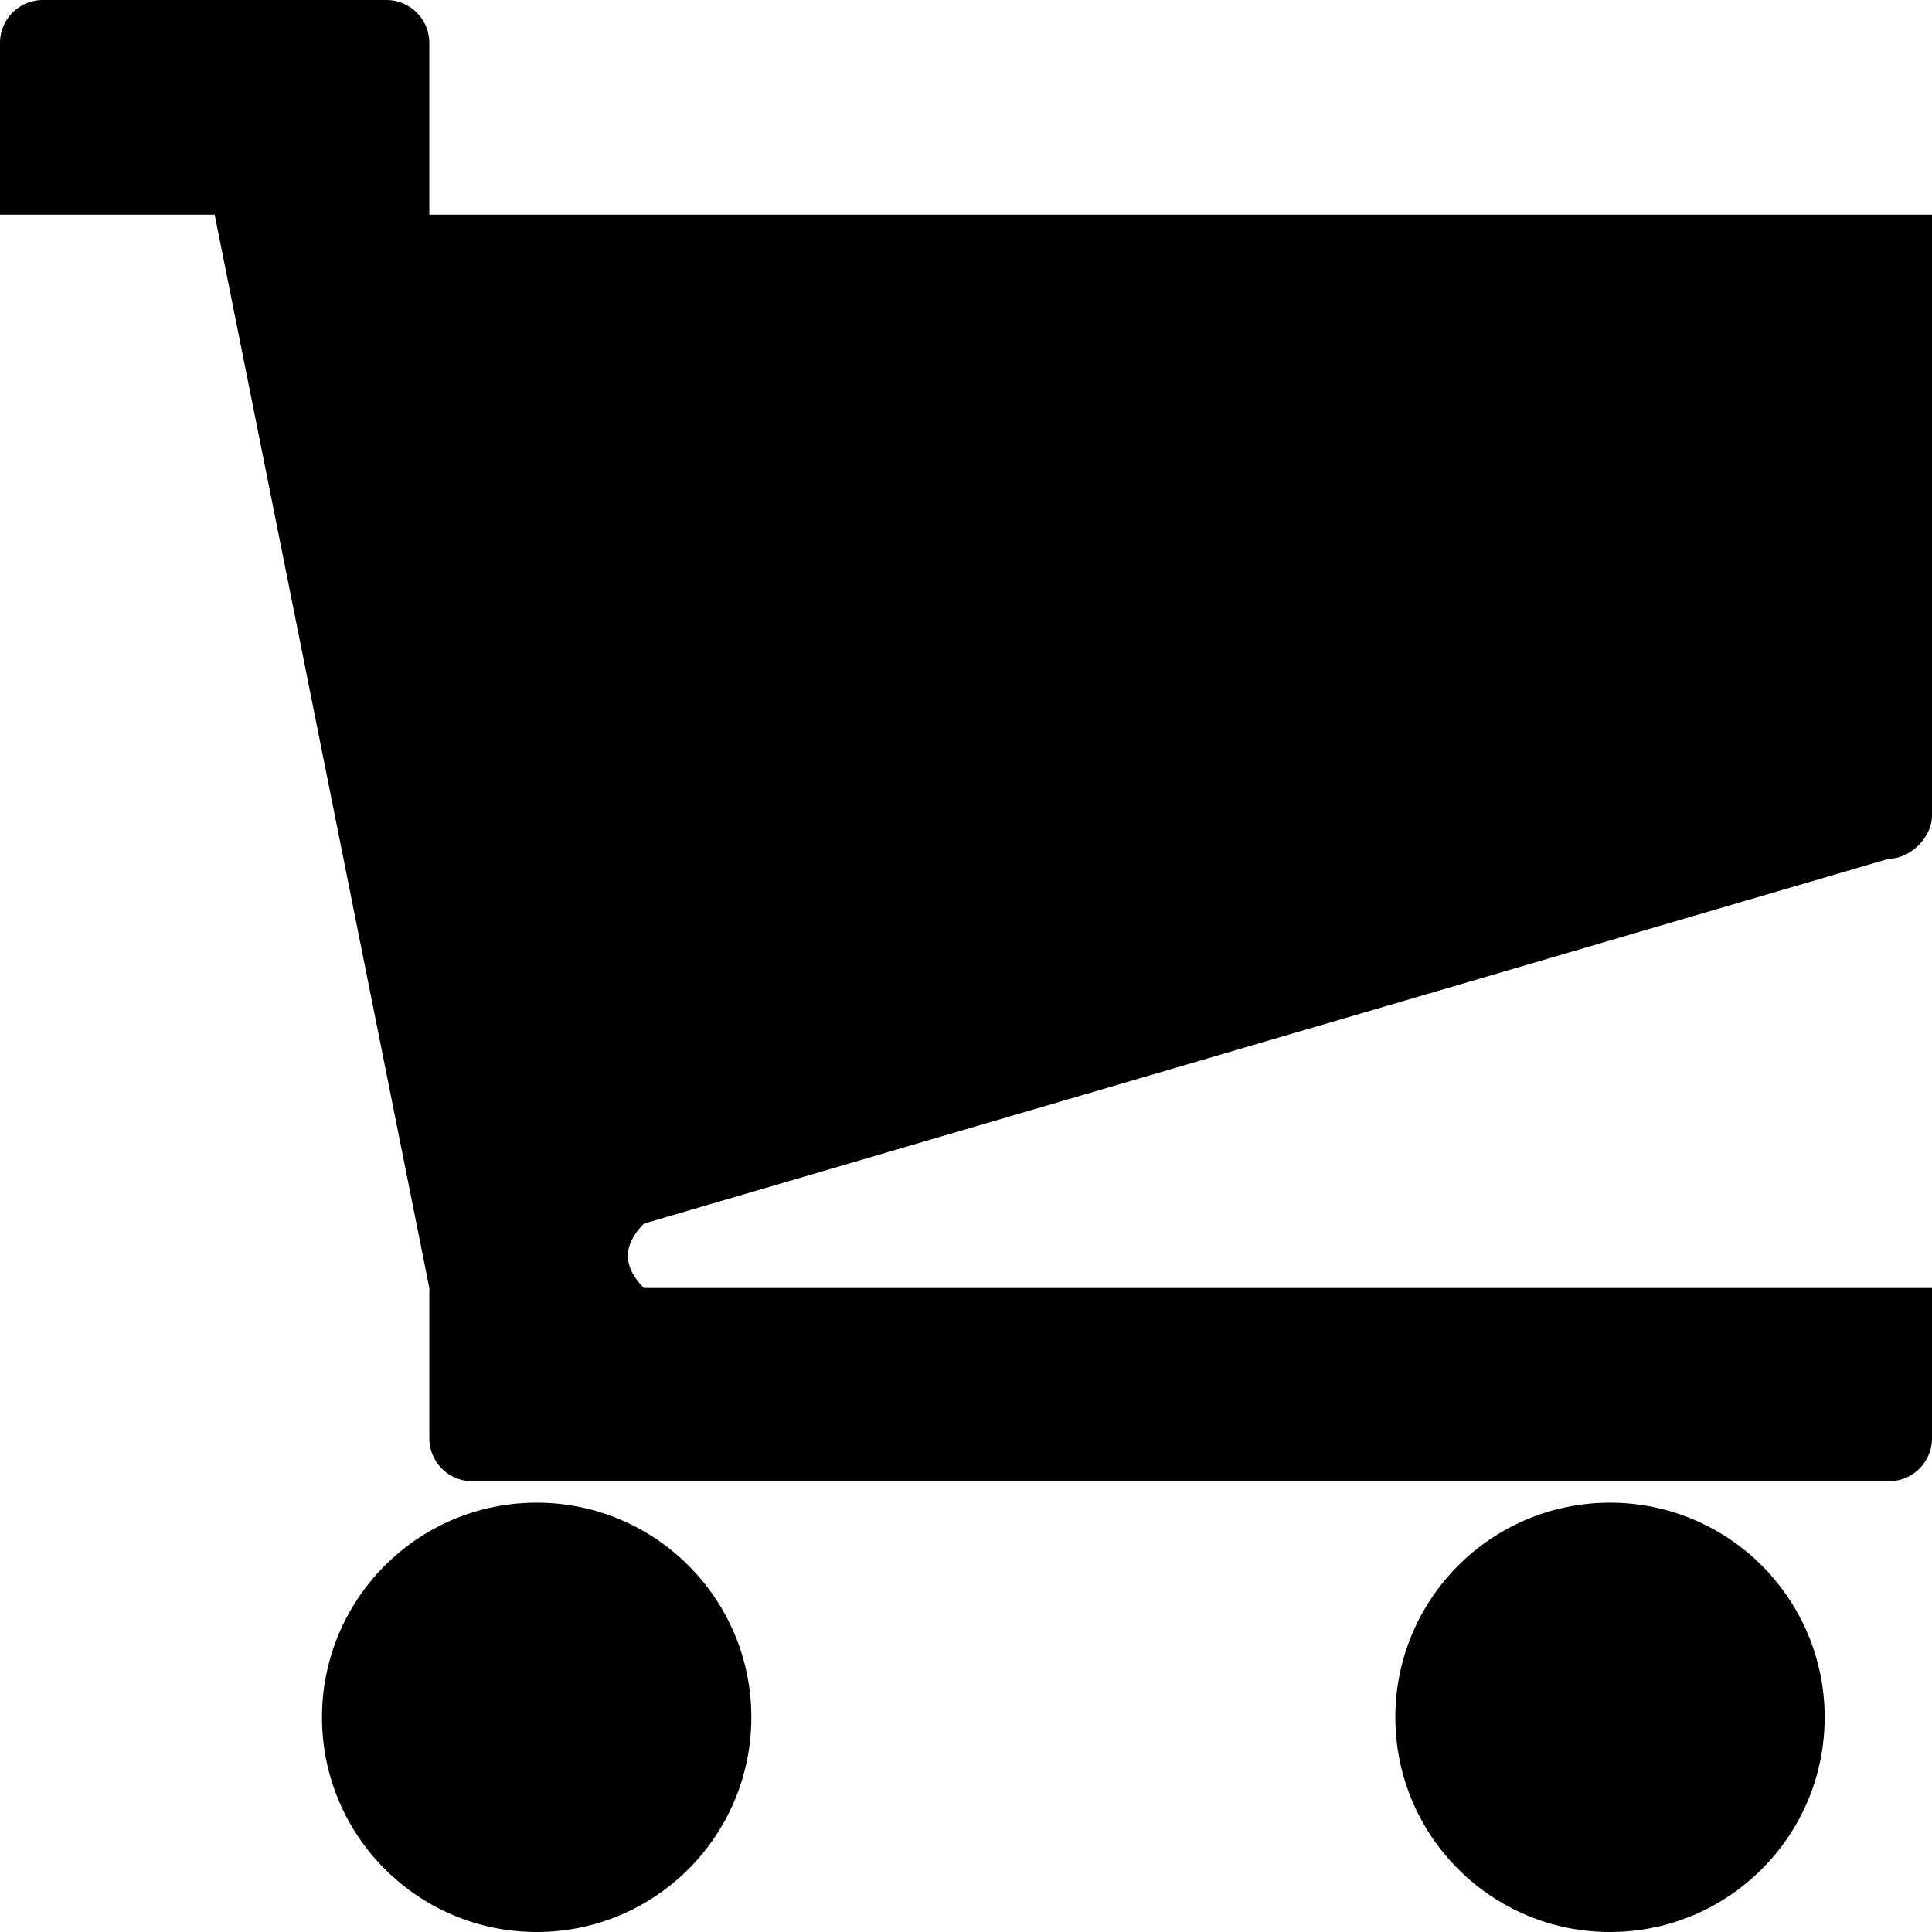 <?xml version="1.0" encoding="UTF-8"?>
<!-- Icons made by Daniel Bruce(https://www.flaticon.com/authors/daniel-bruce) from www.flaticon.com is licensed by Creative Commons BY 3.0 (http://creativecommons.org/licenses/by/3.0/) -->
<svg xmlns="http://www.w3.org/2000/svg" width="500" height="500" viewBox="0 0 90 90">
<title>SHOPPING</title>
<g fill="black">
 <path d="M 0,2 A 2 2 0 0 1 2,0 H 18 A 2 2 0 0 1 20,2 V 10 H 90 V 38 C 90,39 89,40 88,40 L 30,57 C 29,58 29,59 30,60 H 90 V 67 A 2 2 0 0 1 88,69 H 22 A 2 2 0 0 1 20,67 V 60 L 10,10 H 0 Z" />
 <circle cx="25" cy="80" r="10" />
 <circle cx="75" cy="80" r="10" />
</g>
</svg>
